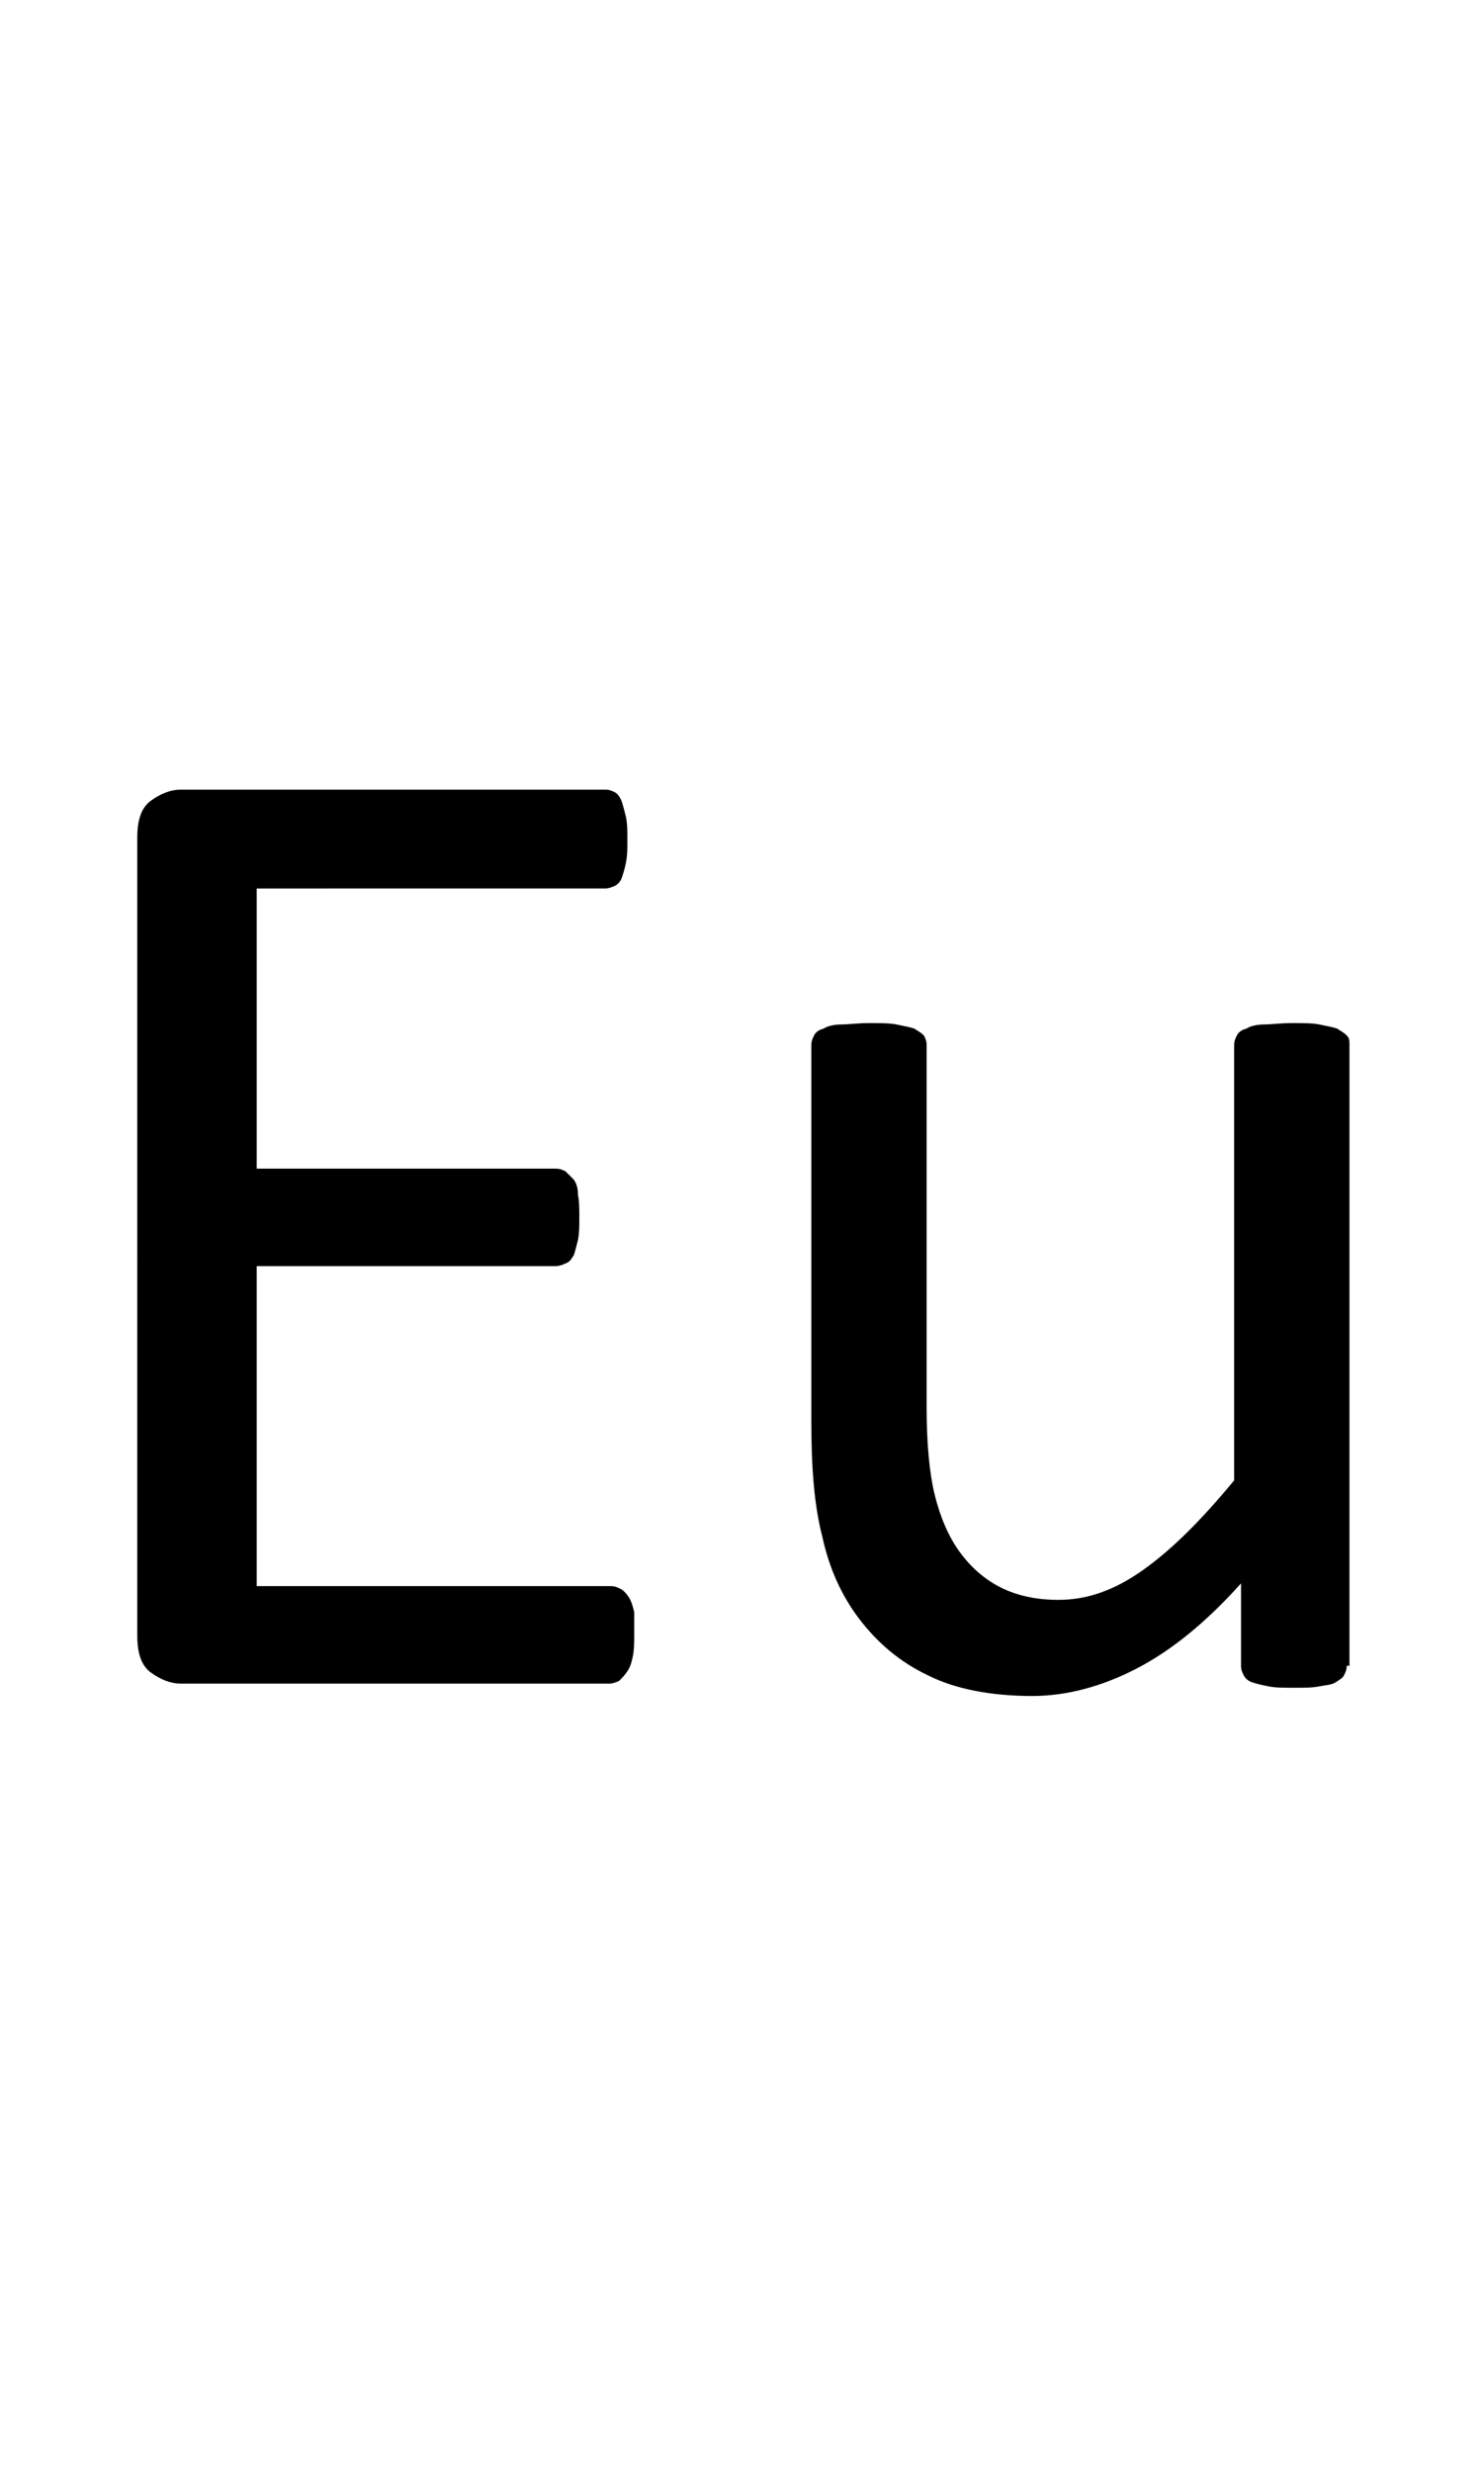 <?xml version="1.0" encoding="utf-8"?>
<!-- Generator: Adobe Illustrator 22.1.0, SVG Export Plug-In . SVG Version: 6.00 Build 0)  -->
<svg version="1.1" xmlns="http://www.w3.org/2000/svg" xmlns:xlink="http://www.w3.org/1999/xlink" x="0px" y="0px"
	 viewBox="0 0 108.1 180" style="enable-background:new 0 0 108.1 180;" xml:space="preserve">
<style type="text/css">
	.st0{display:none;}
	.st1{display:inline;fill:#FF0000;}
</style>
<g id="bg" class="st0">
	<polygon class="st1" points="106,0 105.4,0 105.3,0 103.9,0 103.3,0 103.1,0 102.7,0 102.5,0 102.4,0 101.2,0 101,0 100.6,0 
		100.4,0 100.3,0 99.9,0 99.8,0 99.7,0 98.4,0 98.3,0 98.1,0 97.8,0 97.7,0 97.6,0 97.2,0 97,0 97,0 95.7,0 95.6,0 95.4,0 95.1,0 
		94.9,0 94.8,0 94.5,0 94.3,0 94.2,0 93.7,0 92.9,0 92.8,0 92.7,0 92.4,0 92.2,0 92.1,0 91.9,0 91.6,0 91.5,0 91.5,0 90.9,0 90.8,0 
		90.2,0 90.1,0 89.9,0 89.7,0 89.5,0 89.4,0 89.4,0 89.1,0 89,0 88.8,0 88.8,0 88.7,0 88.2,0 88.1,0 87.9,0 87.7,0 87.6,0 87.4,0 
		87.2,0 87,0 86.9,0 86.7,0 86.6,0 86.5,0 86.4,0 86.3,0 86.1,0 86.1,0 86,0 85.8,0 85.6,0 85.4,0 85.4,0 85.2,0 85,0 84.9,0 
		84.9,0 84.8,0 84.5,0 84.3,0 84.2,0 84,0 84,0 83.8,0 83.7,0 83.7,0 83.6,0 83.5,0 83.4,0 83.3,0 83.2,0 83.1,0 82.9,0 82.7,0 
		82.7,0 82.6,0 82.5,0 82.3,0 82.2,0 82.2,0 82,0 82,0 81.9,0 81.5,0 81.4,0 81.3,0 81.2,0 81.1,0 81,0 80.9,0 80.8,0 80.8,0 
		80.7,0 80.6,0 80.6,0 80.5,0 80.4,0 80.2,0 80,0 80,0 79.9,0 79.9,0 79.7,0 79.5,0 79.4,0 79.4,0 79.3,0 79.3,0 79.2,0 78.8,0 
		78.7,0 78.6,0 78.5,0 78.3,0 78.3,0 78.2,0 78.1,0 78.1,0 77.9,0 77.9,0 77.9,0 77.8,0 77.7,0 77.6,0 77.4,0 77.4,0 77.3,0 77.2,0 
		77.2,0 77,0 76.8,0 76.7,0 76.7,0 76.6,0 76.5,0 76.5,0 76.1,0 76,0 75.8,0 75.8,0 75.6,0 75.5,0 75.4,0 75.3,0 75.3,0 75.2,0 
		75.2,0 75.1,0 75,0 74.9,0 74.7,0 74.7,0 74.7,0 74.5,0 74.5,0 74.5,0 74.3,0 74.1,0 74,0 74,0 73.8,0 73.8,0 73.7,0 73.3,0 
		73.2,0 73.1,0 73.1,0 72.9,0 72.8,0 72.6,0 72.6,0 72.6,0 72.5,0 72.4,0 72.4,0 72.3,0 72.2,0 72,0 72,0 72,0 71.8,0 71.8,0 
		71.8,0 71.7,0 71.7,0 71.5,0 71.2,0 71.1,0 71.1,0 71.1,0 71,0 70.6,0 70.5,0 70.4,0 70.4,0 70.4,0 70.3,0 70,0 69.9,0 69.8,0 
		69.8,0 69.7,0 69.7,0 69.7,0 69.6,0 69.6,0 69.4,0 69.3,0 69.2,0 69.1,0 69.1,0 69.1,0 69,0 69,0 69,0 69,0 68.8,0 68.6,0 68.4,0 
		68.4,0 68.3,0 68.3,0 67.8,0 67.7,0 67.7,0 67.7,0 67.6,0 67.6,0 67.6,0 67.4,0 67.2,0 67.2,0 67.1,0 67,0 67,0 67,0 66.9,0 
		66.8,0 66.8,0 66.6,0 66.5,0 66.5,0 66.5,0 66.4,0 66.3,0 66.3,0 66.3,0 66.3,0 66.2,0 66.2,0 66,0 65.9,0 65.8,0 65.7,0 65.6,0 
		65.4,0 65.1,0 65,0 65,0 64.9,0 64.9,0 64.9,0 64.8,0 64.7,0 64.7,0 64.5,0 64.4,0 64.4,0 64.4,0 64.3,0 64.2,0 64.1,0 64.1,0 
		64.1,0 63.9,0 63.8,0 63.8,0 63.8,0 63.6,0 63.6,0 63.6,0 63.6,0 63.6,0 63.5,0 63.4,0 63.3,0 63.3,0 63.2,0 63,0 62.9,0 62.9,0 
		62.7,0 62.3,0 62.2,0 62.2,0 62.2,0 62.2,0 62.1,0 62.1,0 62,0 62,0 61.8,0 61.7,0 61.7,0 61.6,0 61.5,0 61.5,0 61.5,0 61.4,0 
		61.3,0 61.1,0 61.1,0 61.1,0 60.9,0 60.9,0 60.9,0 60.8,0 60.8,0 60.8,0 60.7,0 60.6,0 60.6,0 60.4,0 60.3,0 60.2,0 60.2,0 60.1,0 
		60,0 59.6,0 59.5,0 59.5,0 59.5,0 59.4,0 59.4,0 59.3,0 59.3,0 59.2,0 59,0 58.9,0 58.9,0 58.8,0 58.8,0 58.8,0 58.7,0 58.6,0 
		58.4,0 58.4,0 58.3,0 58.2,0 58.2,0 58.1,0 58.1,0 58.1,0 58,0 58,0 57.9,0 57.8,0 57.7,0 57.6,0 57.5,0 57.5,0 57.4,0 57.4,0 
		57.2,0 57,0 56.8,0 56.8,0 56.7,0 56.7,0 56.6,0 56.5,0 56.5,0 56.3,0 56.3,0 56.2,0 56.1,0 56.1,0 56,0 55.9,0 55.9,0 55.7,0 
		55.7,0 55.6,0 55.6,0 55.4,0 55.4,0 55.4,0 55.4,0 55.3,0 55.2,0 55.1,0 55,0 54.9,0 54.8,0 54.8,0 54.7,0 54.7,0 54.5,0 54.5,0 
		54.3,0 54.3,0 54.2,0 54.2,0 54,0 53.9,0 53.8,0 53.8,0 53.6,0 53.6,0 53.5,0 53.4,0 53.3,0 53.3,0 53.2,0 53.1,0 53,0 52.9,0 
		52.9,0 52.8,0 52.7,0 52.7,0 52.7,0 52.5,0 52.5,0 52.4,0 52.4,0 52.2,0 52.2,0 52.1,0 52,0 52,0 52,0 51.8,0 51.8,0 51.6,0 
		51.6,0 51.5,0 51.5,0 51.4,0 51.3,0 51.3,0 51.1,0 50.9,0 50.7,0 50.7,0 50.6,0 50.6,0 50.6,0 50.4,0 50.3,0 50.2,0 50.2,0 50.1,0 
		50.1,0 50,0 50,0 49.9,0 49.9,0 49.8,0 49.7,0 49.7,0 49.5,0 49.5,0 49.3,0 49.3,0 49.3,0 49.2,0 49.2,0 49.1,0 48.9,0 48.8,0 
		48.8,0 48.7,0 48.7,0 48.6,0 48.6,0 48.6,0 48.5,0 48.1,0 48,0 47.9,0 47.9,0 47.8,0 47.7,0 47.6,0 47.5,0 47.4,0 47.4,0 47.3,0 
		47.3,0 47.2,0 47.2,0 47.2,0 47.1,0 47,0 47,0 46.8,0 46.7,0 46.6,0 46.6,0 46.6,0 46.5,0 46.5,0 46.5,0 46.3,0 46.1,0 46.1,0 
		46,0 46,0 45.9,0 45.9,0 45.9,0 45.9,0 45.8,0 45.4,0 45.3,0 45.2,0 45.1,0 44.9,0 44.8,0 44.8,0 44.7,0 44.6,0 44.6,0 44.5,0 
		44.5,0 44.5,0 44.5,0 44.4,0 44.3,0 44.3,0 44.2,0 44,0 44,0 44,0 43.9,0 43.8,0 43.8,0 43.7,0 43.7,0 43.6,0 43.4,0 43.4,0 
		43.3,0 43.3,0 43.2,0 43.2,0 43.1,0 43.1,0 43.1,0 42.7,0 42.5,0 42.4,0 42.4,0 42.2,0 42.1,0 42,0 41.9,0 41.9,0 41.8,0 41.8,0 
		41.8,0 41.7,0 41.6,0 41.6,0 41.6,0 41.5,0 41.3,0 41.3,0 41.3,0 41.1,0 41.1,0 41.1,0 41.1,0 41,0 40.9,0 40.7,0 40.6,0 40.5,0 
		40.5,0 40.4,0 40.4,0 40.4,0 40.3,0 39.9,0 39.8,0 39.7,0 39.7,0 39.5,0 39.4,0 39.2,0 39.1,0 39.1,0 39.1,0 39,0 39,0 39,0 
		38.9,0 38.8,0 38.8,0 38.6,0 38.6,0 38.4,0 38.4,0 38.4,0 38.3,0 38.3,0 38.2,0 38.1,0 37.8,0 37.7,0 37.7,0 37.7,0 37.7,0 37.6,0 
		37.1,0 37,0 37,0 37,0 36.9,0 36.6,0 36.4,0 36.4,0 36.3,0 36.3,0 36.3,0 36.1,0 36.1,0 36.1,0 35.9,0 35.8,0 35.7,0 35.7,0 
		35.6,0 35.6,0 35.6,0 35.5,0 35.4,0 35.2,0 35,0 35,0 34.9,0 34.8,0 34.4,0 34.3,0 34.3,0 34.2,0 34.1,0 34,0 33.8,0 33.7,0 
		33.6,0 33.6,0 33.4,0 33.4,0 33.4,0 33.2,0 33.1,0 33.1,0 32.9,0 32.9,0 32.8,0 32.8,0 32.8,0 32.6,0 32.5,0 32.3,0 32.3,0 32.2,0 
		32,0 31.7,0 31.6,0 31.5,0 31.4,0 31.4,0 31.3,0 31.1,0 31,0 30.9,0 30.8,0 30.7,0 30.7,0 30.5,0 30.4,0 30.4,0 30.2,0 30.2,0 
		30.2,0 30.1,0 30,0 29.9,0 29.9,0 29.8,0 29.6,0 29.5,0 29.4,0 29.3,0 28.9,0 28.8,0 28.8,0 28.7,0 28.7,0 28.6,0 28.4,0 28.2,0 
		28.2,0 28.1,0 28.1,0 27.9,0 27.7,0 27.7,0 27.5,0 27.5,0 27.4,0 27.3,0 27.3,0 27.2,0 27.1,0 27,0 26.9,0 26.8,0 26.7,0 26.6,0 
		26.2,0 26.1,0 26.1,0 26,0 25.9,0 25.8,0 25.6,0 25.5,0 25.4,0 25.4,0 25.2,0 25,0 24.9,0 24.8,0 24.7,0 24.6,0 24.5,0 24.5,0 
		24.4,0 24.3,0 24.1,0 24.1,0 24,0 23.8,0 23.6,0 23.4,0 23.2,0 23.2,0 23.1,0 22.9,0 22.8,0 22.7,0 22.5,0 22.3,0 22.2,0 22,0 
		22,0 21.8,0 21.7,0 21.6,0 21.5,0 21.4,0 21.2,0 21.1,0 20.9,0 20.7,0 20.5,0 20.4,0 20.2,0 20,0 19.9,0 19.4,0 19.4,0 19.3,0 
		19.1,0 19,0 18.8,0 18.7,0 18.6,0 18.4,0 18.2,0 18,0 17.9,0 17.3,0 17.2,0 16.6,0 16.6,0 16.5,0 16.3,0 16.1,0 15.9,0 15.8,0 
		15.4,0 15.3,0 15.2,0 14.5,0 13.9,0 13.8,0 13.6,0 13.3,0 13.2,0 13,0 12.7,0 12.5,0 12.5,0 11.1,0 11.1,0 10.9,0 10.6,0 10.4,0 
		10.3,0 10,0 9.8,0 9.7,0 8.4,0 8.3,0 8.2,0 7.8,0 7.7,0 7.6,0 7.1,0 7,0 5.7,0 5.6,0 5.4,0 5,0 4.8,0 4.2,0 2.9,0 2.7,0 2.1,0 0,0 
		0,180 2.1,180 2.7,180 2.9,180 4.2,180 4.8,180 5,180 5.4,180 5.6,180 5.7,180 7,180 7.1,180 7.6,180 7.7,180 7.8,180 8.2,180 
		8.3,180 8.4,180 9.7,180 9.8,180 10,180 10.3,180 10.4,180 10.6,180 10.9,180 11.1,180 11.1,180 12.5,180 12.5,180 12.7,180 
		13,180 13.2,180 13.3,180 13.6,180 13.8,180 13.9,180 14.5,180 15.2,180 15.3,180 15.4,180 15.8,180 15.9,180 16.1,180 16.3,180 
		16.5,180 16.6,180 16.6,180 17.2,180 17.3,180 17.9,180 18,180 18.2,180 18.4,180 18.6,180 18.7,180 18.8,180 19,180 19.1,180 
		19.3,180 19.4,180 19.4,180 19.9,180 20,180 20.2,180 20.4,180 20.5,180 20.7,180 20.9,180 21.1,180 21.2,180 21.4,180 21.5,180 
		21.6,180 21.7,180 21.8,180 22,180 22,180 22.2,180 22.3,180 22.5,180 22.7,180 22.8,180 22.9,180 23.1,180 23.2,180 23.2,180 
		23.4,180 23.6,180 23.8,180 24,180 24.1,180 24.1,180 24.3,180 24.4,180 24.5,180 24.5,180 24.6,180 24.7,180 24.8,180 24.9,180 
		25,180 25.2,180 25.4,180 25.4,180 25.5,180 25.6,180 25.8,180 25.9,180 26,180 26.1,180 26.1,180 26.2,180 26.6,180 26.7,180 
		26.8,180 26.9,180 27,180 27.1,180 27.2,180 27.3,180 27.3,180 27.4,180 27.5,180 27.5,180 27.7,180 27.7,180 27.9,180 28.1,180 
		28.1,180 28.2,180 28.2,180 28.4,180 28.6,180 28.7,180 28.7,180 28.8,180 28.8,180 28.9,180 29.3,180 29.4,180 29.5,180 29.6,180 
		29.8,180 29.9,180 29.9,180 30,180 30.1,180 30.2,180 30.2,180 30.2,180 30.4,180 30.4,180 30.5,180 30.7,180 30.7,180 30.8,180 
		30.9,180 31,180 31.1,180 31.3,180 31.4,180 31.4,180 31.5,180 31.6,180 31.7,180 32,180 32.2,180 32.3,180 32.3,180 32.5,180 
		32.6,180 32.8,180 32.8,180 32.8,180 32.9,180 32.9,180 33.1,180 33.1,180 33.2,180 33.4,180 33.4,180 33.4,180 33.6,180 33.6,180 
		33.7,180 33.8,180 34,180 34.1,180 34.2,180 34.3,180 34.3,180 34.4,180 34.8,180 34.9,180 35,180 35,180 35.2,180 35.4,180 
		35.5,180 35.6,180 35.6,180 35.6,180 35.7,180 35.7,180 35.8,180 35.9,180 36.1,180 36.1,180 36.1,180 36.3,180 36.3,180 36.3,180 
		36.4,180 36.4,180 36.6,180 36.9,180 37,180 37,180 37,180 37.1,180 37.6,180 37.7,180 37.7,180 37.7,180 37.7,180 37.8,180 
		38.1,180 38.2,180 38.3,180 38.3,180 38.4,180 38.4,180 38.4,180 38.6,180 38.6,180 38.8,180 38.8,180 38.9,180 39,180 39,180 
		39,180 39.1,180 39.1,180 39.1,180 39.2,180 39.4,180 39.5,180 39.7,180 39.7,180 39.8,180 39.9,180 40.3,180 40.4,180 40.4,180 
		40.4,180 40.5,180 40.5,180 40.6,180 40.7,180 40.9,180 41,180 41.1,180 41.1,180 41.1,180 41.1,180 41.3,180 41.3,180 41.3,180 
		41.5,180 41.6,180 41.6,180 41.6,180 41.7,180 41.8,180 41.8,180 41.8,180 41.9,180 41.9,180 42,180 42.1,180 42.2,180 42.4,180 
		42.4,180 42.5,180 42.7,180 43.1,180 43.1,180 43.1,180 43.2,180 43.2,180 43.3,180 43.3,180 43.4,180 43.4,180 43.6,180 43.7,180 
		43.7,180 43.8,180 43.8,180 43.9,180 44,180 44,180 44,180 44.2,180 44.3,180 44.3,180 44.4,180 44.5,180 44.5,180 44.5,180 
		44.5,180 44.6,180 44.6,180 44.7,180 44.8,180 44.8,180 44.9,180 45.1,180 45.2,180 45.3,180 45.4,180 45.8,180 45.9,180 45.9,180 
		45.9,180 45.9,180 46,180 46,180 46.1,180 46.1,180 46.3,180 46.5,180 46.5,180 46.5,180 46.6,180 46.6,180 46.6,180 46.7,180 
		46.8,180 47,180 47,180 47.1,180 47.2,180 47.2,180 47.2,180 47.3,180 47.3,180 47.4,180 47.4,180 47.5,180 47.6,180 47.7,180 
		47.8,180 47.9,180 47.9,180 48,180 48.1,180 48.5,180 48.6,180 48.6,180 48.6,180 48.7,180 48.7,180 48.8,180 48.8,180 48.9,180 
		49.1,180 49.2,180 49.2,180 49.3,180 49.3,180 49.3,180 49.5,180 49.5,180 49.7,180 49.7,180 49.8,180 49.9,180 49.9,180 50,180 
		50,180 50.1,180 50.1,180 50.2,180 50.2,180 50.3,180 50.4,180 50.6,180 50.6,180 50.6,180 50.7,180 50.7,180 50.9,180 51.1,180 
		51.3,180 51.3,180 51.4,180 51.5,180 51.5,180 51.6,180 51.6,180 51.8,180 51.8,180 52,180 52,180 52,180 52.1,180 52.2,180 
		52.2,180 52.4,180 52.4,180 52.5,180 52.5,180 52.7,180 52.7,180 52.7,180 52.8,180 52.9,180 52.9,180 53,180 53.1,180 53.2,180 
		53.3,180 53.3,180 53.4,180 53.5,180 53.6,180 53.6,180 53.8,180 53.8,180 53.9,180 54,180 54.2,180 54.2,180 54.3,180 54.3,180 
		54.5,180 54.5,180 54.7,180 54.7,180 54.8,180 54.8,180 54.9,180 55,180 55.1,180 55.2,180 55.3,180 55.4,180 55.4,180 55.4,180 
		55.4,180 55.6,180 55.6,180 55.7,180 55.7,180 55.9,180 55.9,180 56,180 56.1,180 56.1,180 56.2,180 56.3,180 56.3,180 56.5,180 
		56.5,180 56.6,180 56.7,180 56.7,180 56.8,180 56.8,180 57,180 57.2,180 57.4,180 57.4,180 57.5,180 57.5,180 57.6,180 57.7,180 
		57.8,180 57.9,180 58,180 58,180 58.1,180 58.1,180 58.1,180 58.2,180 58.2,180 58.3,180 58.4,180 58.4,180 58.6,180 58.7,180 
		58.8,180 58.8,180 58.8,180 58.9,180 58.9,180 59,180 59.2,180 59.3,180 59.3,180 59.4,180 59.4,180 59.5,180 59.5,180 59.5,180 
		59.6,180 60,180 60.1,180 60.2,180 60.2,180 60.3,180 60.4,180 60.6,180 60.6,180 60.7,180 60.8,180 60.8,180 60.8,180 60.9,180 
		60.9,180 60.9,180 61.1,180 61.1,180 61.1,180 61.3,180 61.4,180 61.5,180 61.5,180 61.5,180 61.6,180 61.7,180 61.7,180 61.8,180 
		62,180 62,180 62.1,180 62.1,180 62.2,180 62.2,180 62.2,180 62.2,180 62.3,180 62.7,180 62.9,180 62.9,180 63,180 63.2,180 
		63.3,180 63.3,180 63.4,180 63.5,180 63.6,180 63.6,180 63.6,180 63.6,180 63.6,180 63.8,180 63.8,180 63.8,180 63.9,180 64.1,180 
		64.1,180 64.1,180 64.2,180 64.3,180 64.4,180 64.4,180 64.4,180 64.5,180 64.7,180 64.7,180 64.8,180 64.9,180 64.9,180 64.9,180 
		65,180 65,180 65.1,180 65.4,180 65.6,180 65.7,180 65.8,180 65.9,180 66,180 66.2,180 66.2,180 66.3,180 66.3,180 66.3,180 
		66.3,180 66.4,180 66.5,180 66.5,180 66.5,180 66.6,180 66.8,180 66.8,180 66.9,180 67,180 67,180 67,180 67.1,180 67.2,180 
		67.2,180 67.4,180 67.6,180 67.6,180 67.6,180 67.7,180 67.7,180 67.7,180 67.8,180 68.3,180 68.3,180 68.4,180 68.4,180 68.6,180 
		68.8,180 69,180 69,180 69,180 69,180 69.1,180 69.1,180 69.1,180 69.2,180 69.3,180 69.4,180 69.6,180 69.6,180 69.7,180 
		69.7,180 69.7,180 69.8,180 69.8,180 69.9,180 70,180 70.3,180 70.4,180 70.4,180 70.4,180 70.5,180 70.6,180 71,180 71.1,180 
		71.1,180 71.1,180 71.2,180 71.5,180 71.7,180 71.7,180 71.8,180 71.8,180 71.8,180 72,180 72,180 72,180 72.2,180 72.3,180 
		72.4,180 72.4,180 72.5,180 72.6,180 72.6,180 72.6,180 72.8,180 72.9,180 73.1,180 73.1,180 73.2,180 73.3,180 73.7,180 73.8,180 
		73.8,180 74,180 74,180 74.1,180 74.3,180 74.5,180 74.5,180 74.5,180 74.7,180 74.7,180 74.7,180 74.9,180 75,180 75.1,180 
		75.2,180 75.2,180 75.3,180 75.3,180 75.4,180 75.5,180 75.6,180 75.8,180 75.8,180 76,180 76.1,180 76.5,180 76.5,180 76.6,180 
		76.7,180 76.7,180 76.8,180 77,180 77.2,180 77.2,180 77.3,180 77.4,180 77.4,180 77.6,180 77.7,180 77.8,180 77.9,180 77.9,180 
		77.9,180 78.1,180 78.1,180 78.2,180 78.3,180 78.3,180 78.5,180 78.6,180 78.7,180 78.8,180 79.2,180 79.3,180 79.3,180 79.4,180 
		79.4,180 79.5,180 79.7,180 79.9,180 79.9,180 80,180 80,180 80.2,180 80.4,180 80.5,180 80.6,180 80.6,180 80.7,180 80.8,180 
		80.8,180 80.9,180 81,180 81.1,180 81.2,180 81.3,180 81.4,180 81.5,180 81.9,180 82,180 82,180 82.2,180 82.2,180 82.3,180 
		82.5,180 82.6,180 82.7,180 82.7,180 82.9,180 83.1,180 83.2,180 83.3,180 83.4,180 83.5,180 83.6,180 83.7,180 83.7,180 83.8,180 
		84,180 84,180 84.2,180 84.3,180 84.5,180 84.8,180 84.9,180 84.9,180 85,180 85.2,180 85.4,180 85.4,180 85.6,180 85.8,180 
		86,180 86.1,180 86.1,180 86.3,180 86.4,180 86.5,180 86.6,180 86.7,180 86.9,180 87,180 87.2,180 87.4,180 87.6,180 87.7,180 
		87.9,180 88.1,180 88.2,180 88.7,180 88.8,180 88.8,180 89,180 89.1,180 89.4,180 89.4,180 89.5,180 89.7,180 89.9,180 90.1,180 
		90.2,180 90.8,180 90.9,180 91.5,180 91.5,180 91.6,180 91.9,180 92.1,180 92.2,180 92.4,180 92.7,180 92.8,180 92.9,180 93.7,180 
		94.2,180 94.3,180 94.5,180 94.8,180 94.9,180 95.1,180 95.4,180 95.6,180 95.7,180 97,180 97,180 97.2,180 97.6,180 97.7,180 
		97.8,180 98.1,180 98.3,180 98.4,180 99.7,180 99.8,180 99.9,180 100.3,180 100.4,180 100.6,180 101,180 101.2,180 102.4,180 
		102.5,180 102.7,180 103.1,180 103.3,180 103.9,180 105.3,180 105.4,180 106,180 108.1,180 108.1,0 	"/>
</g>
<g id="figure">
	<g>
		<path d="M46.2,119c0,0.6,0,1.1-0.1,1.6c-0.1,0.5-0.2,0.8-0.4,1.1c-0.2,0.3-0.4,0.5-0.6,0.7c-0.2,0.1-0.5,0.2-0.7,0.2H13.2
			c-0.8,0-1.5-0.3-2.2-0.8c-0.7-0.5-1-1.4-1-2.7V61c0-1.3,0.3-2.2,1-2.7c0.7-0.5,1.4-0.8,2.2-0.8h30.9c0.3,0,0.5,0.1,0.7,0.2
			c0.2,0.1,0.4,0.4,0.5,0.7c0.1,0.3,0.2,0.7,0.3,1.1c0.1,0.5,0.1,1,0.1,1.7c0,0.6,0,1.1-0.1,1.6c-0.1,0.5-0.2,0.8-0.3,1.1
			c-0.1,0.3-0.3,0.5-0.5,0.6c-0.2,0.1-0.5,0.2-0.7,0.2H18.7v20.4h21.8c0.3,0,0.5,0.1,0.7,0.2c0.2,0.2,0.4,0.4,0.6,0.6
			c0.2,0.3,0.3,0.6,0.3,1.1c0.1,0.5,0.1,1,0.1,1.7c0,0.6,0,1.1-0.1,1.6c-0.1,0.4-0.2,0.8-0.3,1.1c-0.2,0.3-0.3,0.5-0.6,0.6
			c-0.2,0.1-0.5,0.2-0.7,0.2H18.7v23.3h25.8c0.3,0,0.5,0.1,0.7,0.2c0.2,0.1,0.4,0.3,0.6,0.6c0.2,0.3,0.3,0.7,0.4,1.1
			C46.2,117.8,46.2,118.3,46.2,119z"/>
		<path d="M98.1,121.3c0,0.3-0.1,0.5-0.2,0.7c-0.1,0.2-0.3,0.3-0.6,0.5s-0.7,0.2-1.2,0.3c-0.5,0.1-1.1,0.1-1.8,0.1
			c-0.8,0-1.4,0-1.9-0.1c-0.5-0.1-0.9-0.2-1.2-0.3c-0.3-0.1-0.5-0.3-0.6-0.5s-0.2-0.4-0.2-0.7v-6c-2.6,2.9-5.1,4.9-7.6,6.2
			s-5.1,2-7.6,2c-3,0-5.6-0.5-7.6-1.5c-2.1-1-3.7-2.4-5-4.1c-1.3-1.7-2.2-3.7-2.7-6c-0.6-2.3-0.8-5.1-0.8-8.4V76.1
			c0-0.3,0.1-0.5,0.2-0.7c0.1-0.2,0.3-0.4,0.7-0.5c0.3-0.2,0.8-0.3,1.3-0.3c0.5,0,1.2-0.1,2-0.1s1.5,0,2,0.1c0.5,0.1,1,0.2,1.3,0.3
			c0.3,0.2,0.5,0.3,0.7,0.5c0.1,0.2,0.2,0.4,0.2,0.7v26.4c0,2.6,0.2,4.8,0.6,6.4c0.4,1.6,1,3,1.8,4.1c0.8,1.1,1.8,2,3,2.6
			s2.6,0.9,4.2,0.9c2.1,0,4.1-0.7,6.2-2.2c2.1-1.5,4.2-3.6,6.6-6.5V76.1c0-0.3,0.1-0.5,0.2-0.7c0.1-0.2,0.3-0.4,0.7-0.5
			c0.3-0.2,0.8-0.3,1.3-0.3c0.5,0,1.2-0.1,2-0.1c0.8,0,1.5,0,2,0.1c0.5,0.1,1,0.2,1.3,0.3c0.3,0.2,0.5,0.3,0.7,0.5
			c0.2,0.2,0.2,0.4,0.2,0.7V121.3z"/>
	</g>
</g>
</svg>
